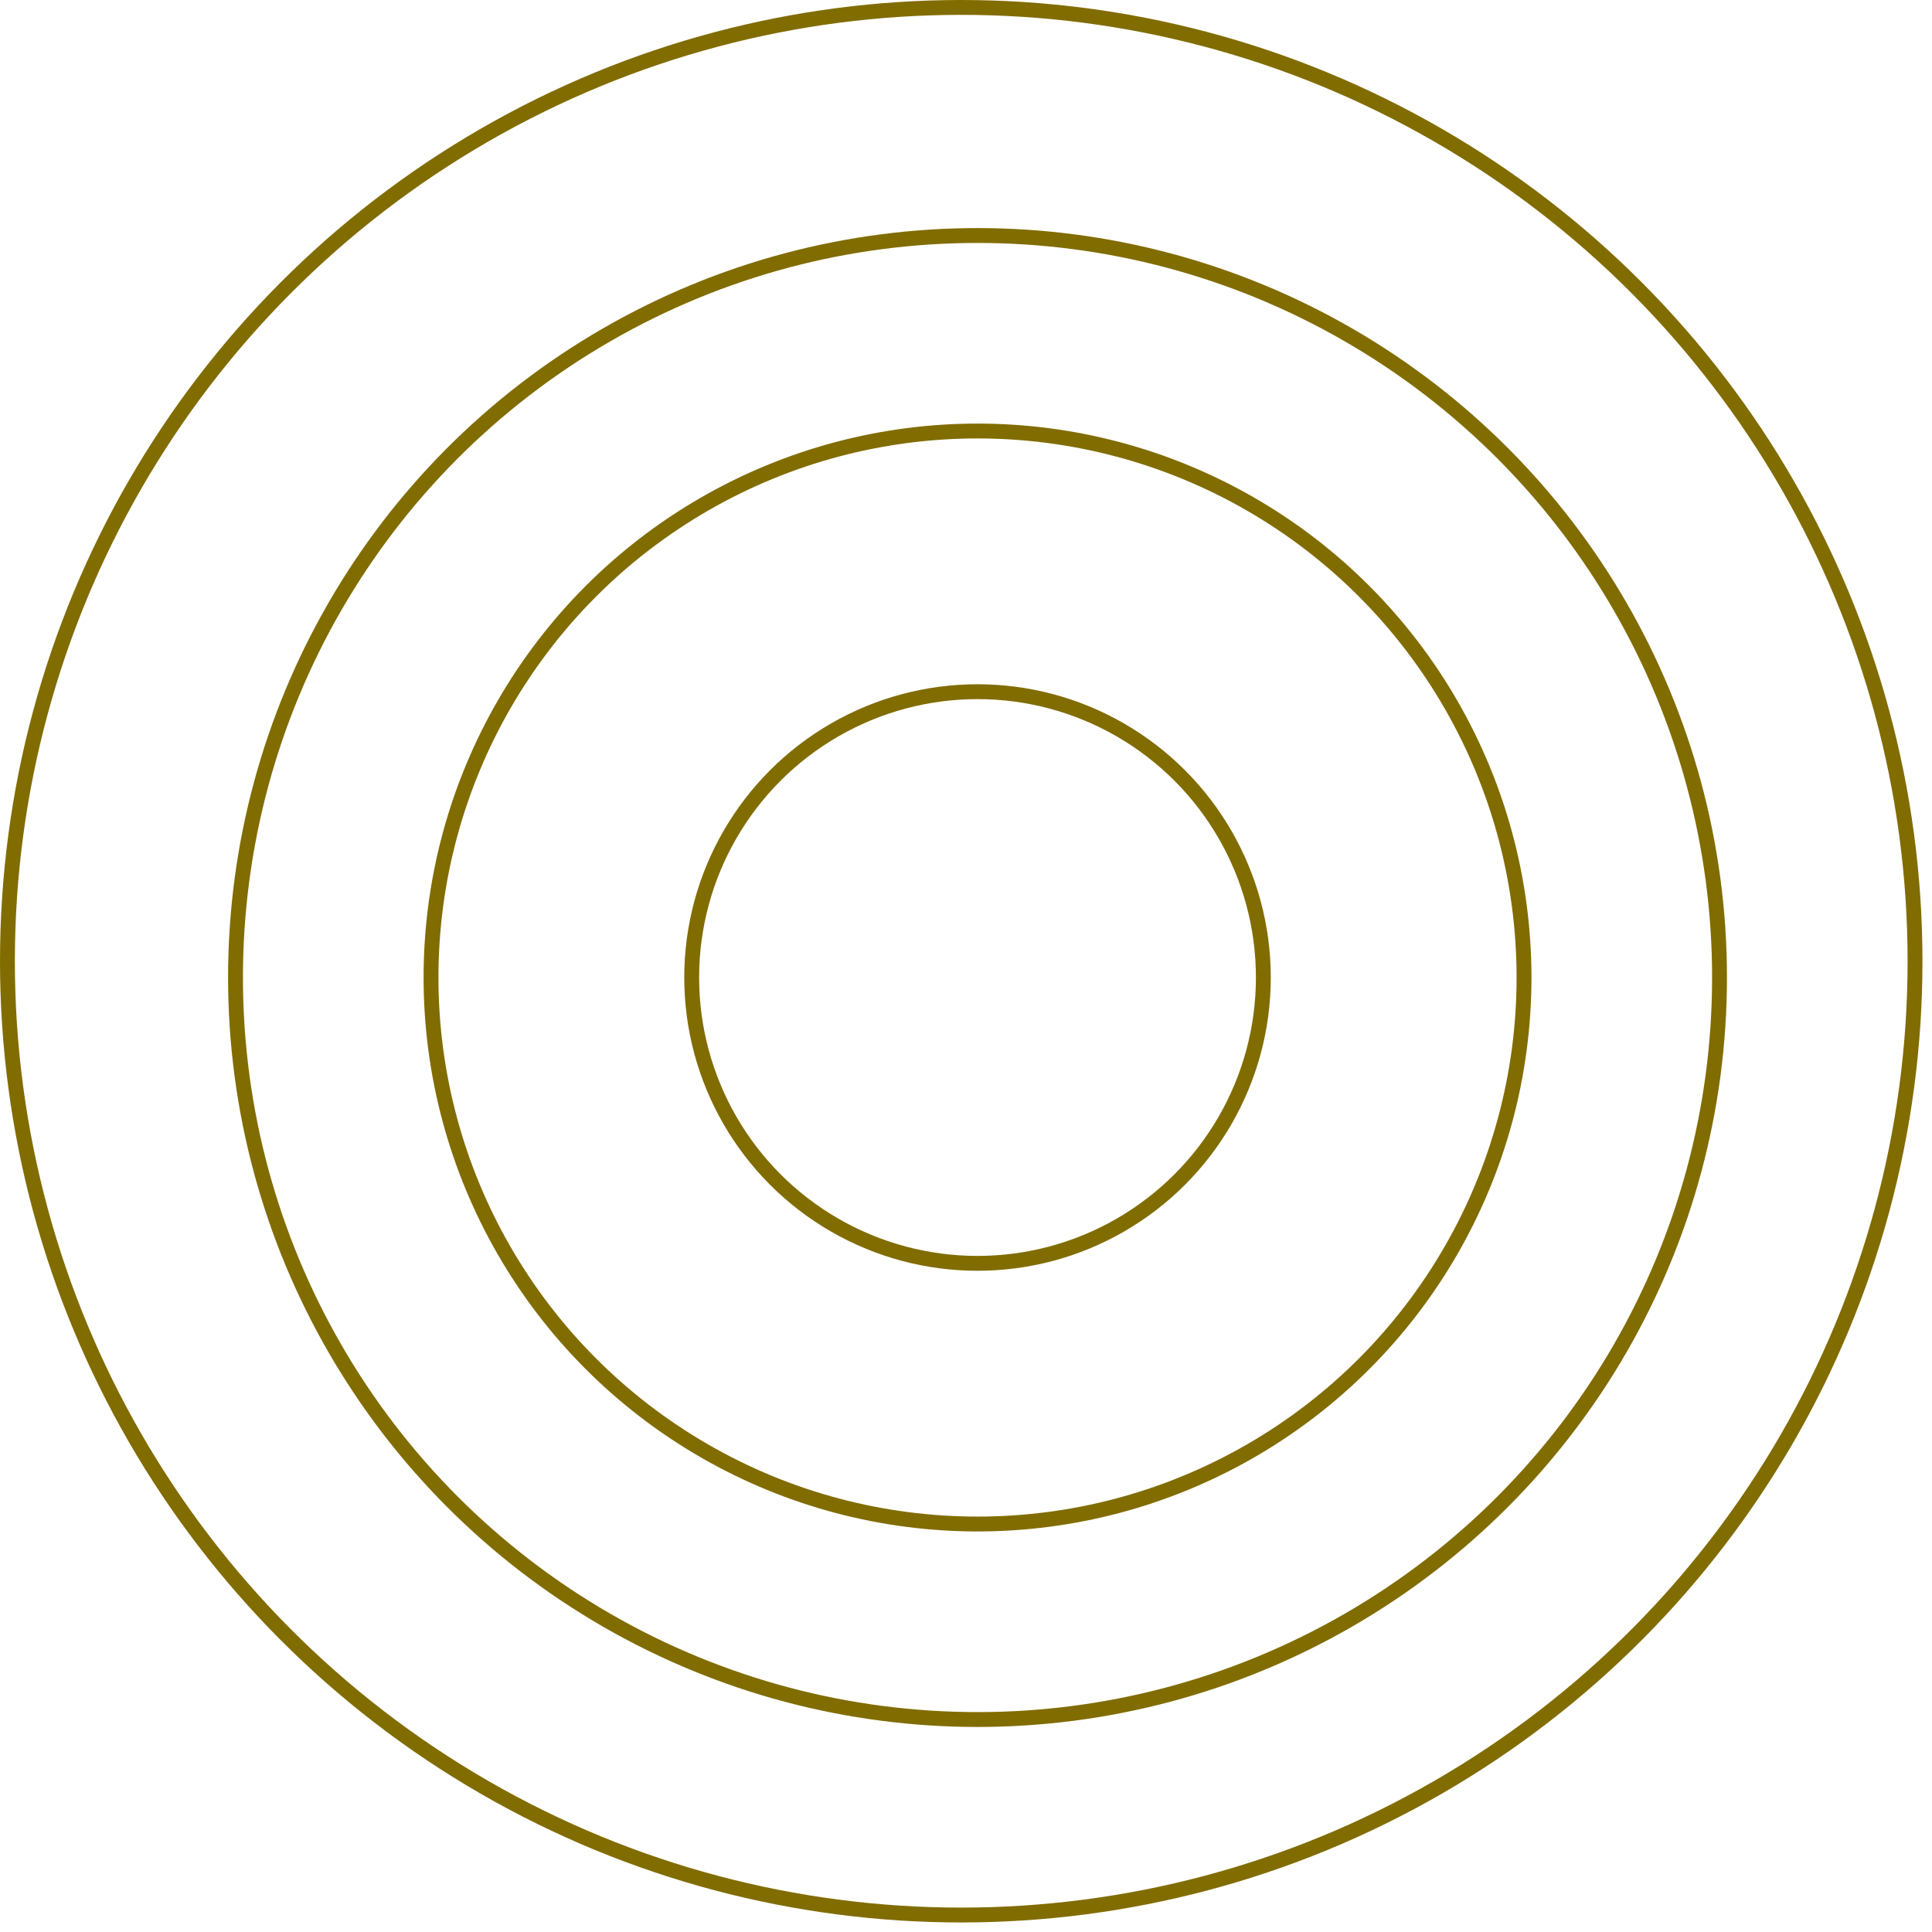 <svg width="130" height="130" viewBox="0 0 130 130" fill="none" xmlns="http://www.w3.org/2000/svg">
<circle cx="64.679" cy="64.679" r="64.179" stroke="#816C00"/>
<circle cx="65.775" cy="65.775" r="49.928" stroke="#816C00"/>
<circle cx="65.775" cy="65.775" r="36.773" stroke="#816C00"/>
<circle cx="65.775" cy="65.775" r="19.233" stroke="#816C00"/>
</svg>
